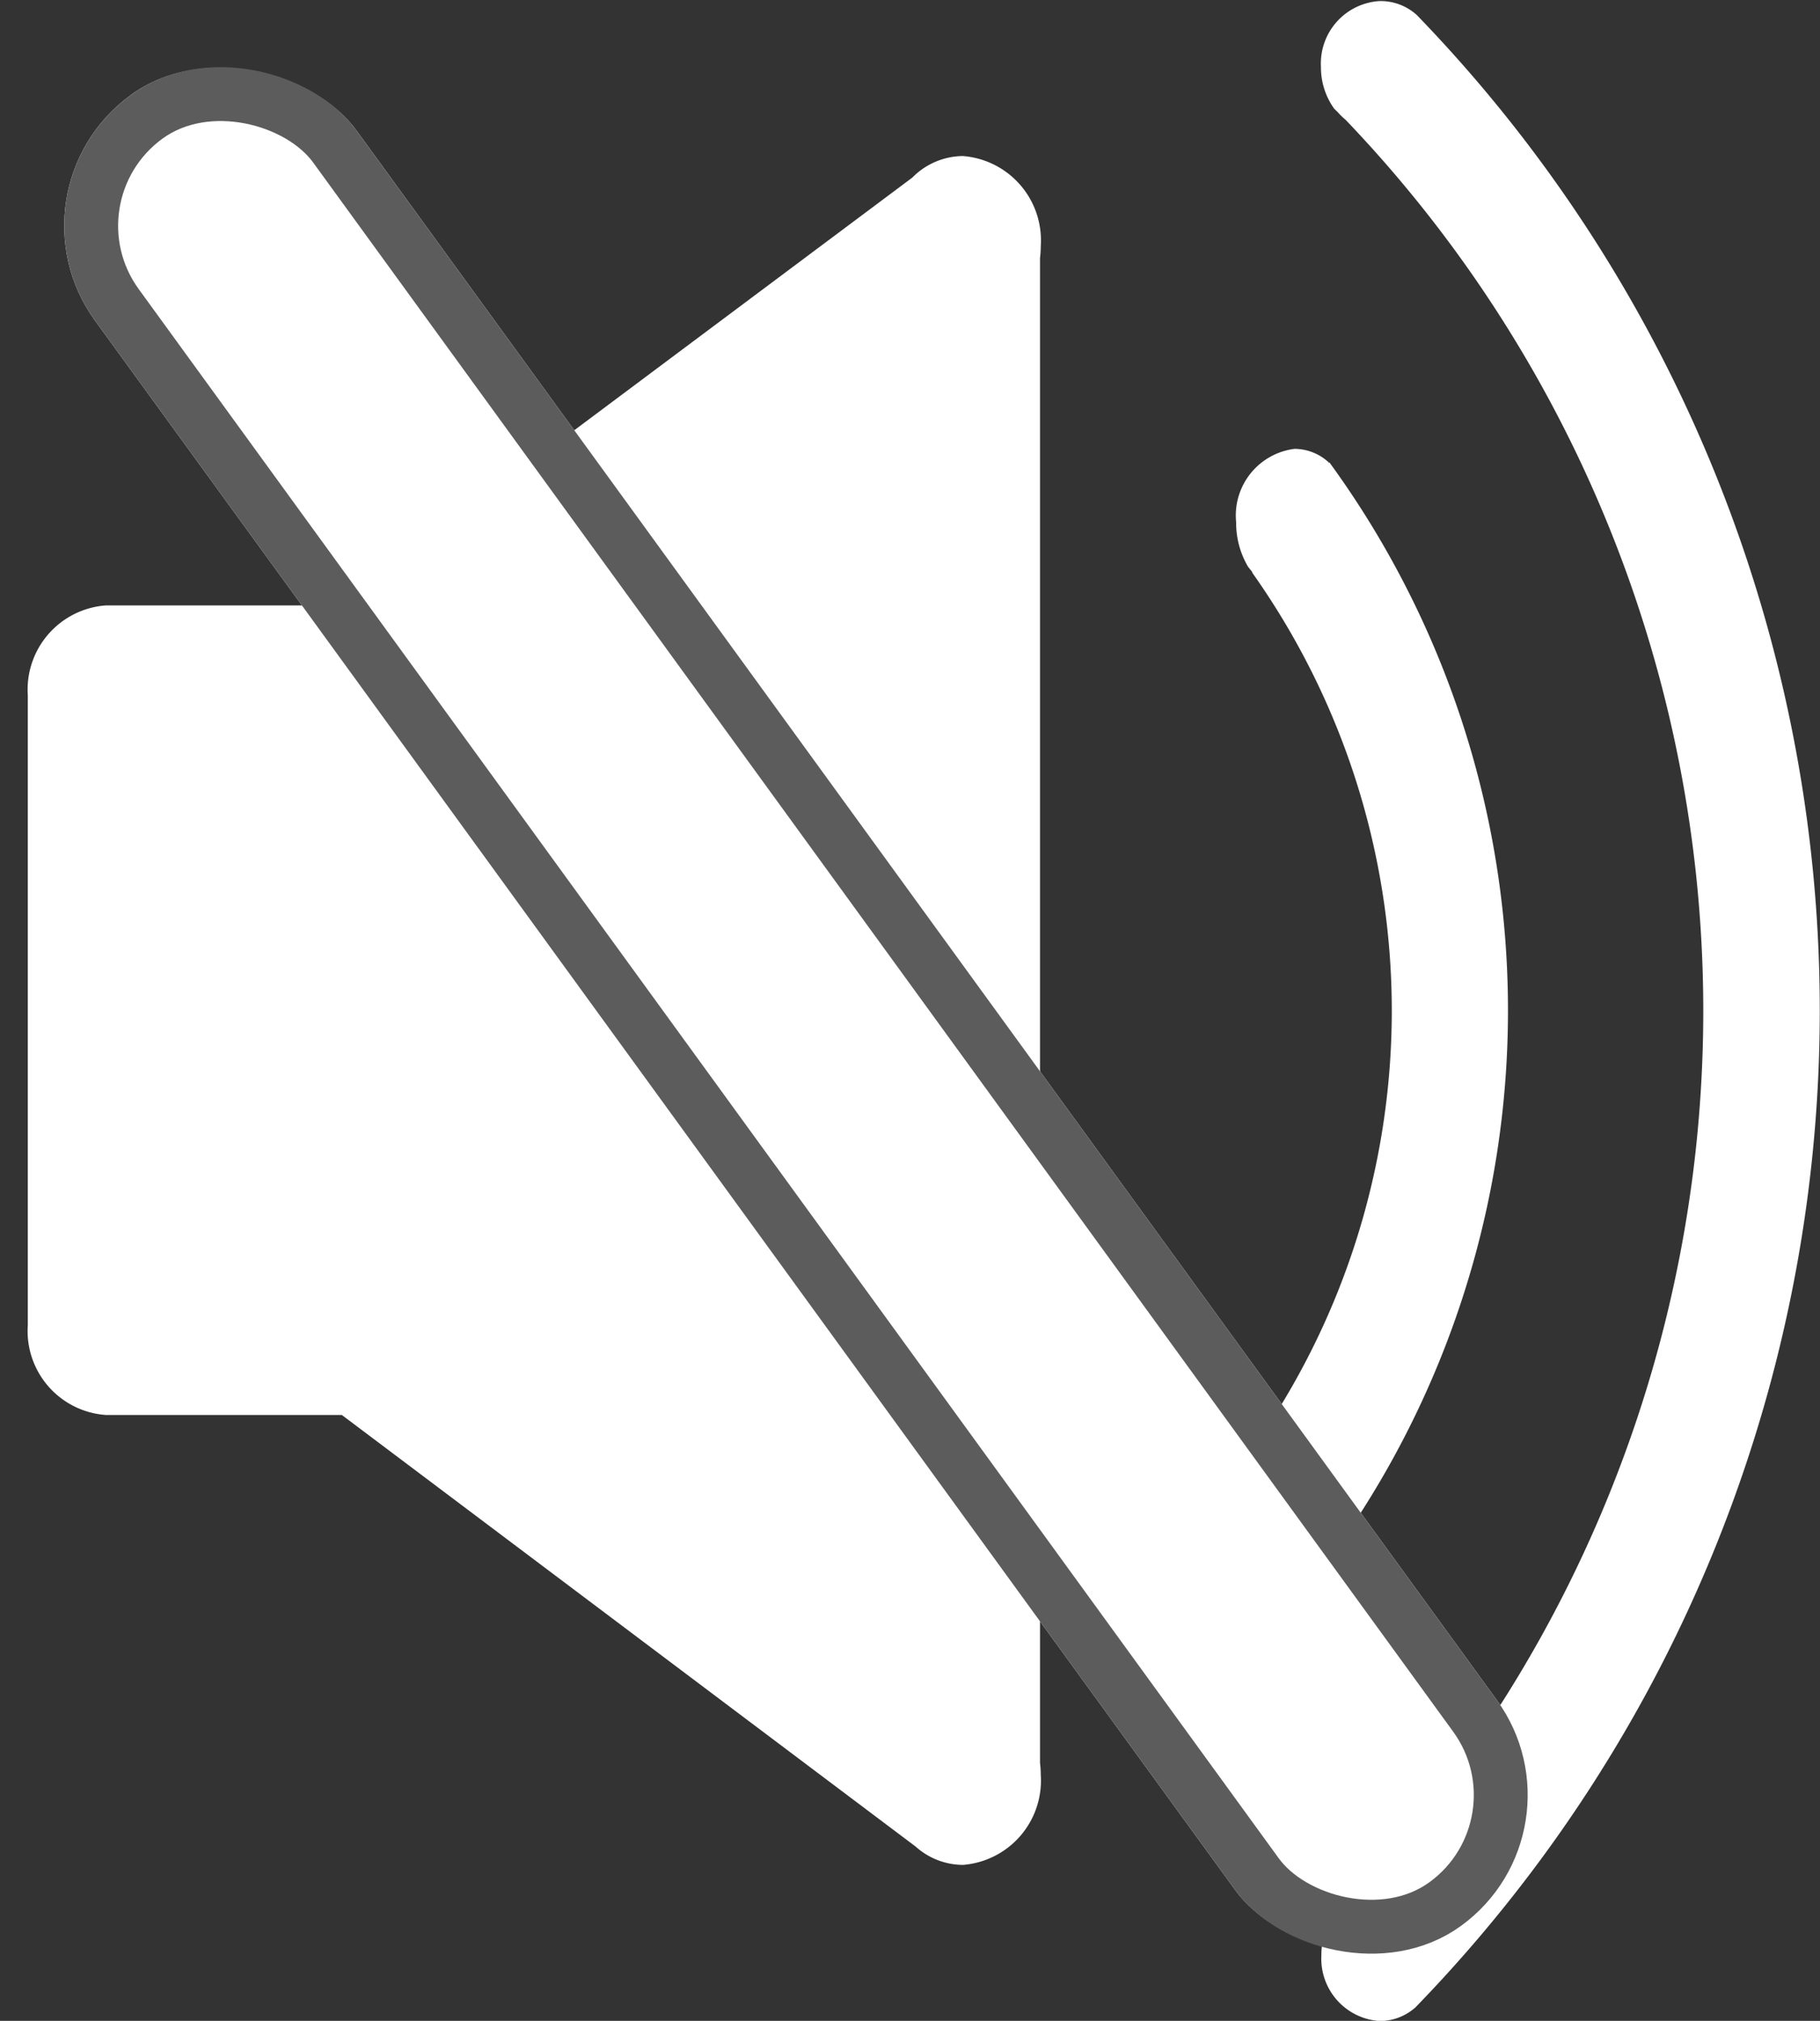 <svg xmlns="http://www.w3.org/2000/svg" width="16.889" height="18.752" viewBox="0 0 16.889 18.752">
  <rect x="0" y="0" width="16.889" height="18.752" fill="#333333" stroke="none"/>
  <g id="音量" transform="translate(0.258 0)">
    <path id="路径_2" data-name="路径 2" d="M63.849,150.792H61.658a.781.781,0,0,1-.723-.833v-5.846a.783.783,0,0,1,.723-.833h2.173v0l5.312-3.97a.666.666,0,0,1,.469-.2.785.785,0,0,1,.723.835.978.978,0,0,1-.007.112v13.963a.979.979,0,0,1,.007.112.785.785,0,0,1-.723.835.661.661,0,0,1-.438-.17Z" transform="translate(-60.935 -137.662)" fill="#fff"/>
    <path id="路径_3" data-name="路径 3" d="M710.828,61.053l0,0a13.279,13.279,0,0,1-.012,18.488l0,0a.5.5,0,0,1-.331.127.58.58,0,0,1-.542-.611.66.66,0,0,1,.113-.374l-.006-.007.046-.044a.574.574,0,0,1,.071-.069,11.958,11.958,0,0,0,0-16.538.574.574,0,0,1-.071-.069l-.034-.033,0,0a.657.657,0,0,1-.123-.388.58.58,0,0,1,.542-.611A.5.5,0,0,1,710.828,61.053Z" transform="translate(-697.939 -60.914)" fill="#fff"/>
    <path id="路径_4" data-name="路径 4" d="M667.8,285.859l0-.006a8.633,8.633,0,0,1,0,10.173l0-.006a.473.473,0,0,1-.324.135.623.623,0,0,1-.542-.68.8.8,0,0,1,.108-.407l0,0,.043-.055,0-.006a7.029,7.029,0,0,0,0-8.129l0-.006-.04-.051,0,0a.8.8,0,0,1-.11-.412.623.623,0,0,1,.542-.681A.472.472,0,0,1,667.8,285.859Z" transform="translate(-655.722 -281.563)" fill="#fff"/>
    <g id="矩形_38" data-name="矩形 38" transform="translate(-0.257 1.763) rotate(-36)" fill="#fff" stroke="#5c5c5c" stroke-width="0.5">
      <rect width="3" height="21" rx="1.5" stroke="none"/>
      <rect x="0.25" y="0.25" width="2.5" height="20.5" rx="1.25" fill="none"/>
    </g>
  </g>
</svg>
